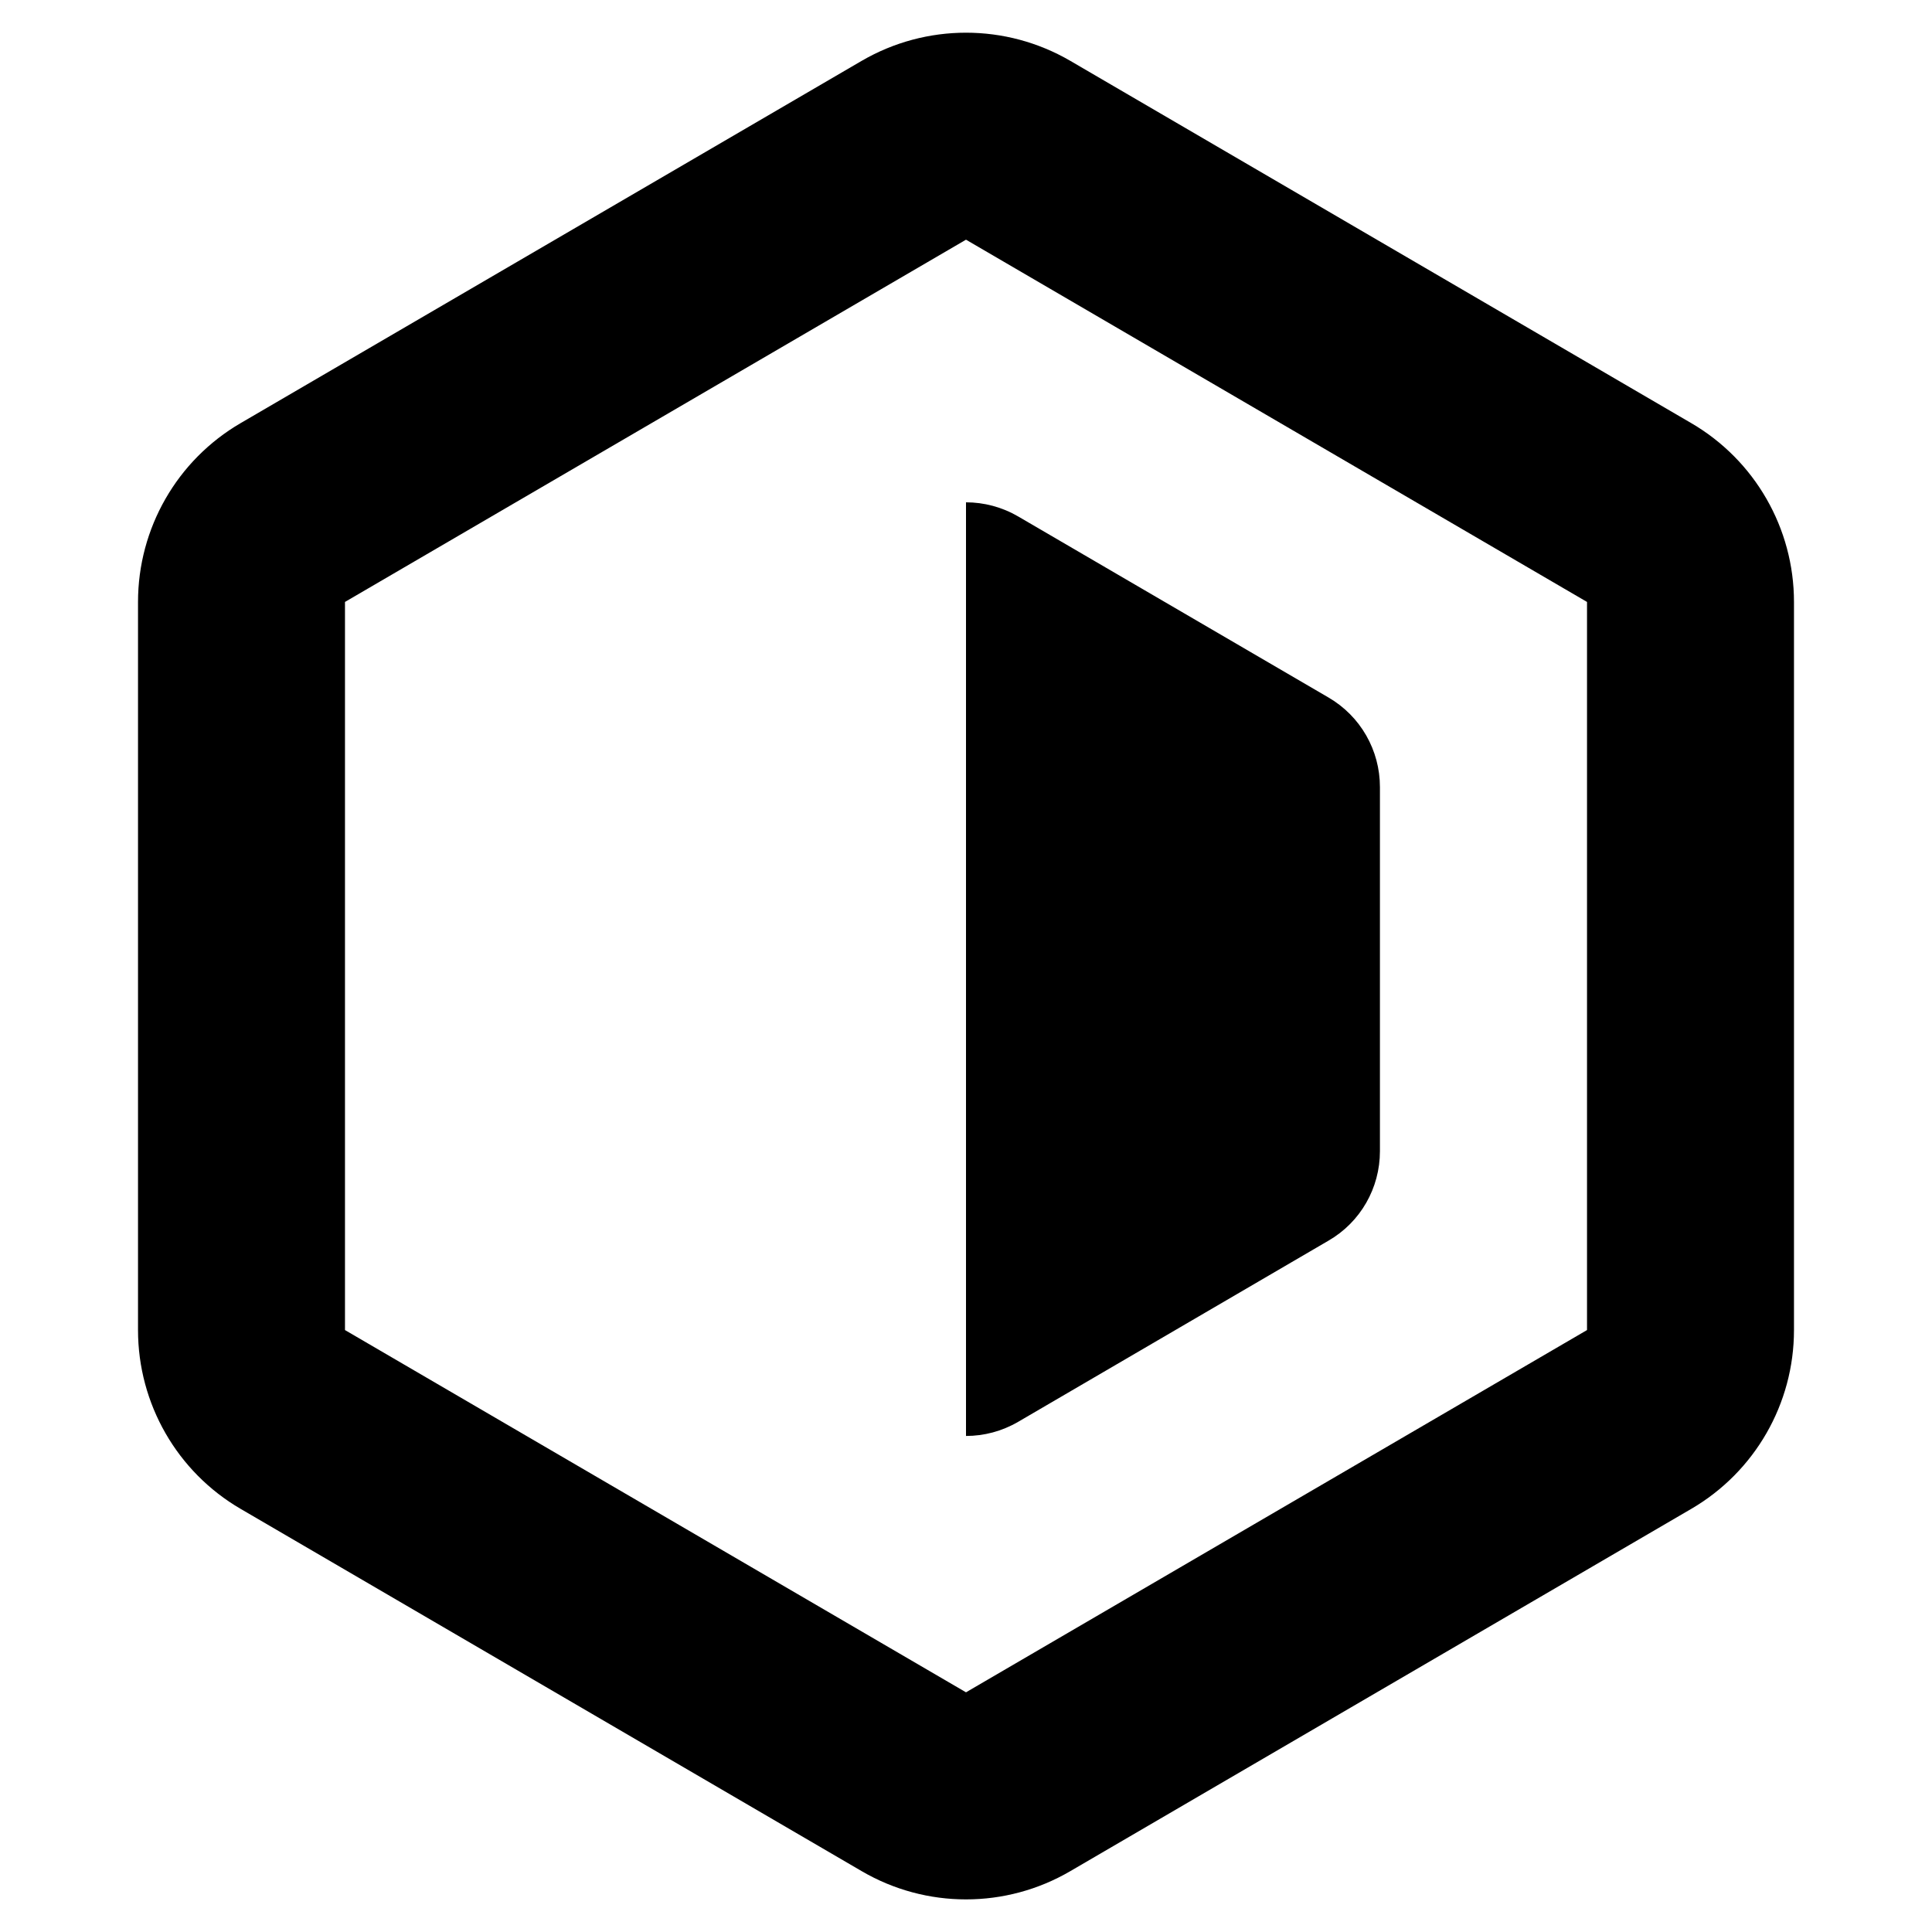 <svg width="16" height="16" viewBox="0 0 16 16" fill="none" xmlns="http://www.w3.org/2000/svg">
<path fill-rule="evenodd" clip-rule="evenodd" d="M8.864 0.504C8.33 0.193 7.67 0.193 7.136 0.504L1.993 3.504C1.466 3.811 1.143 4.375 1.143 4.985V11.015C1.143 11.625 1.466 12.189 1.993 12.496L7.136 15.496C7.67 15.808 8.33 15.808 8.864 15.496L14.006 12.496C14.533 12.189 14.857 11.625 14.857 11.015V4.985C14.857 4.375 14.533 3.811 14.006 3.504L8.864 0.504ZM13.143 4.985L8 1.985L2.857 4.985V11.015L8 14.015L13.143 11.015V4.985ZM8.432 11.775C8.298 11.853 8.149 11.892 8 11.892V4.16C8.149 4.16 8.298 4.199 8.432 4.277L11.003 5.777C11.267 5.931 11.428 6.213 11.428 6.518V9.534C11.428 9.839 11.267 10.121 11.003 10.274L8.432 11.775Z" fill="#F2BE00" style="fill:#F2BE00;fill:color(display-p3 0.949 0.745 0);fill-opacity:1;"/>
</svg>
